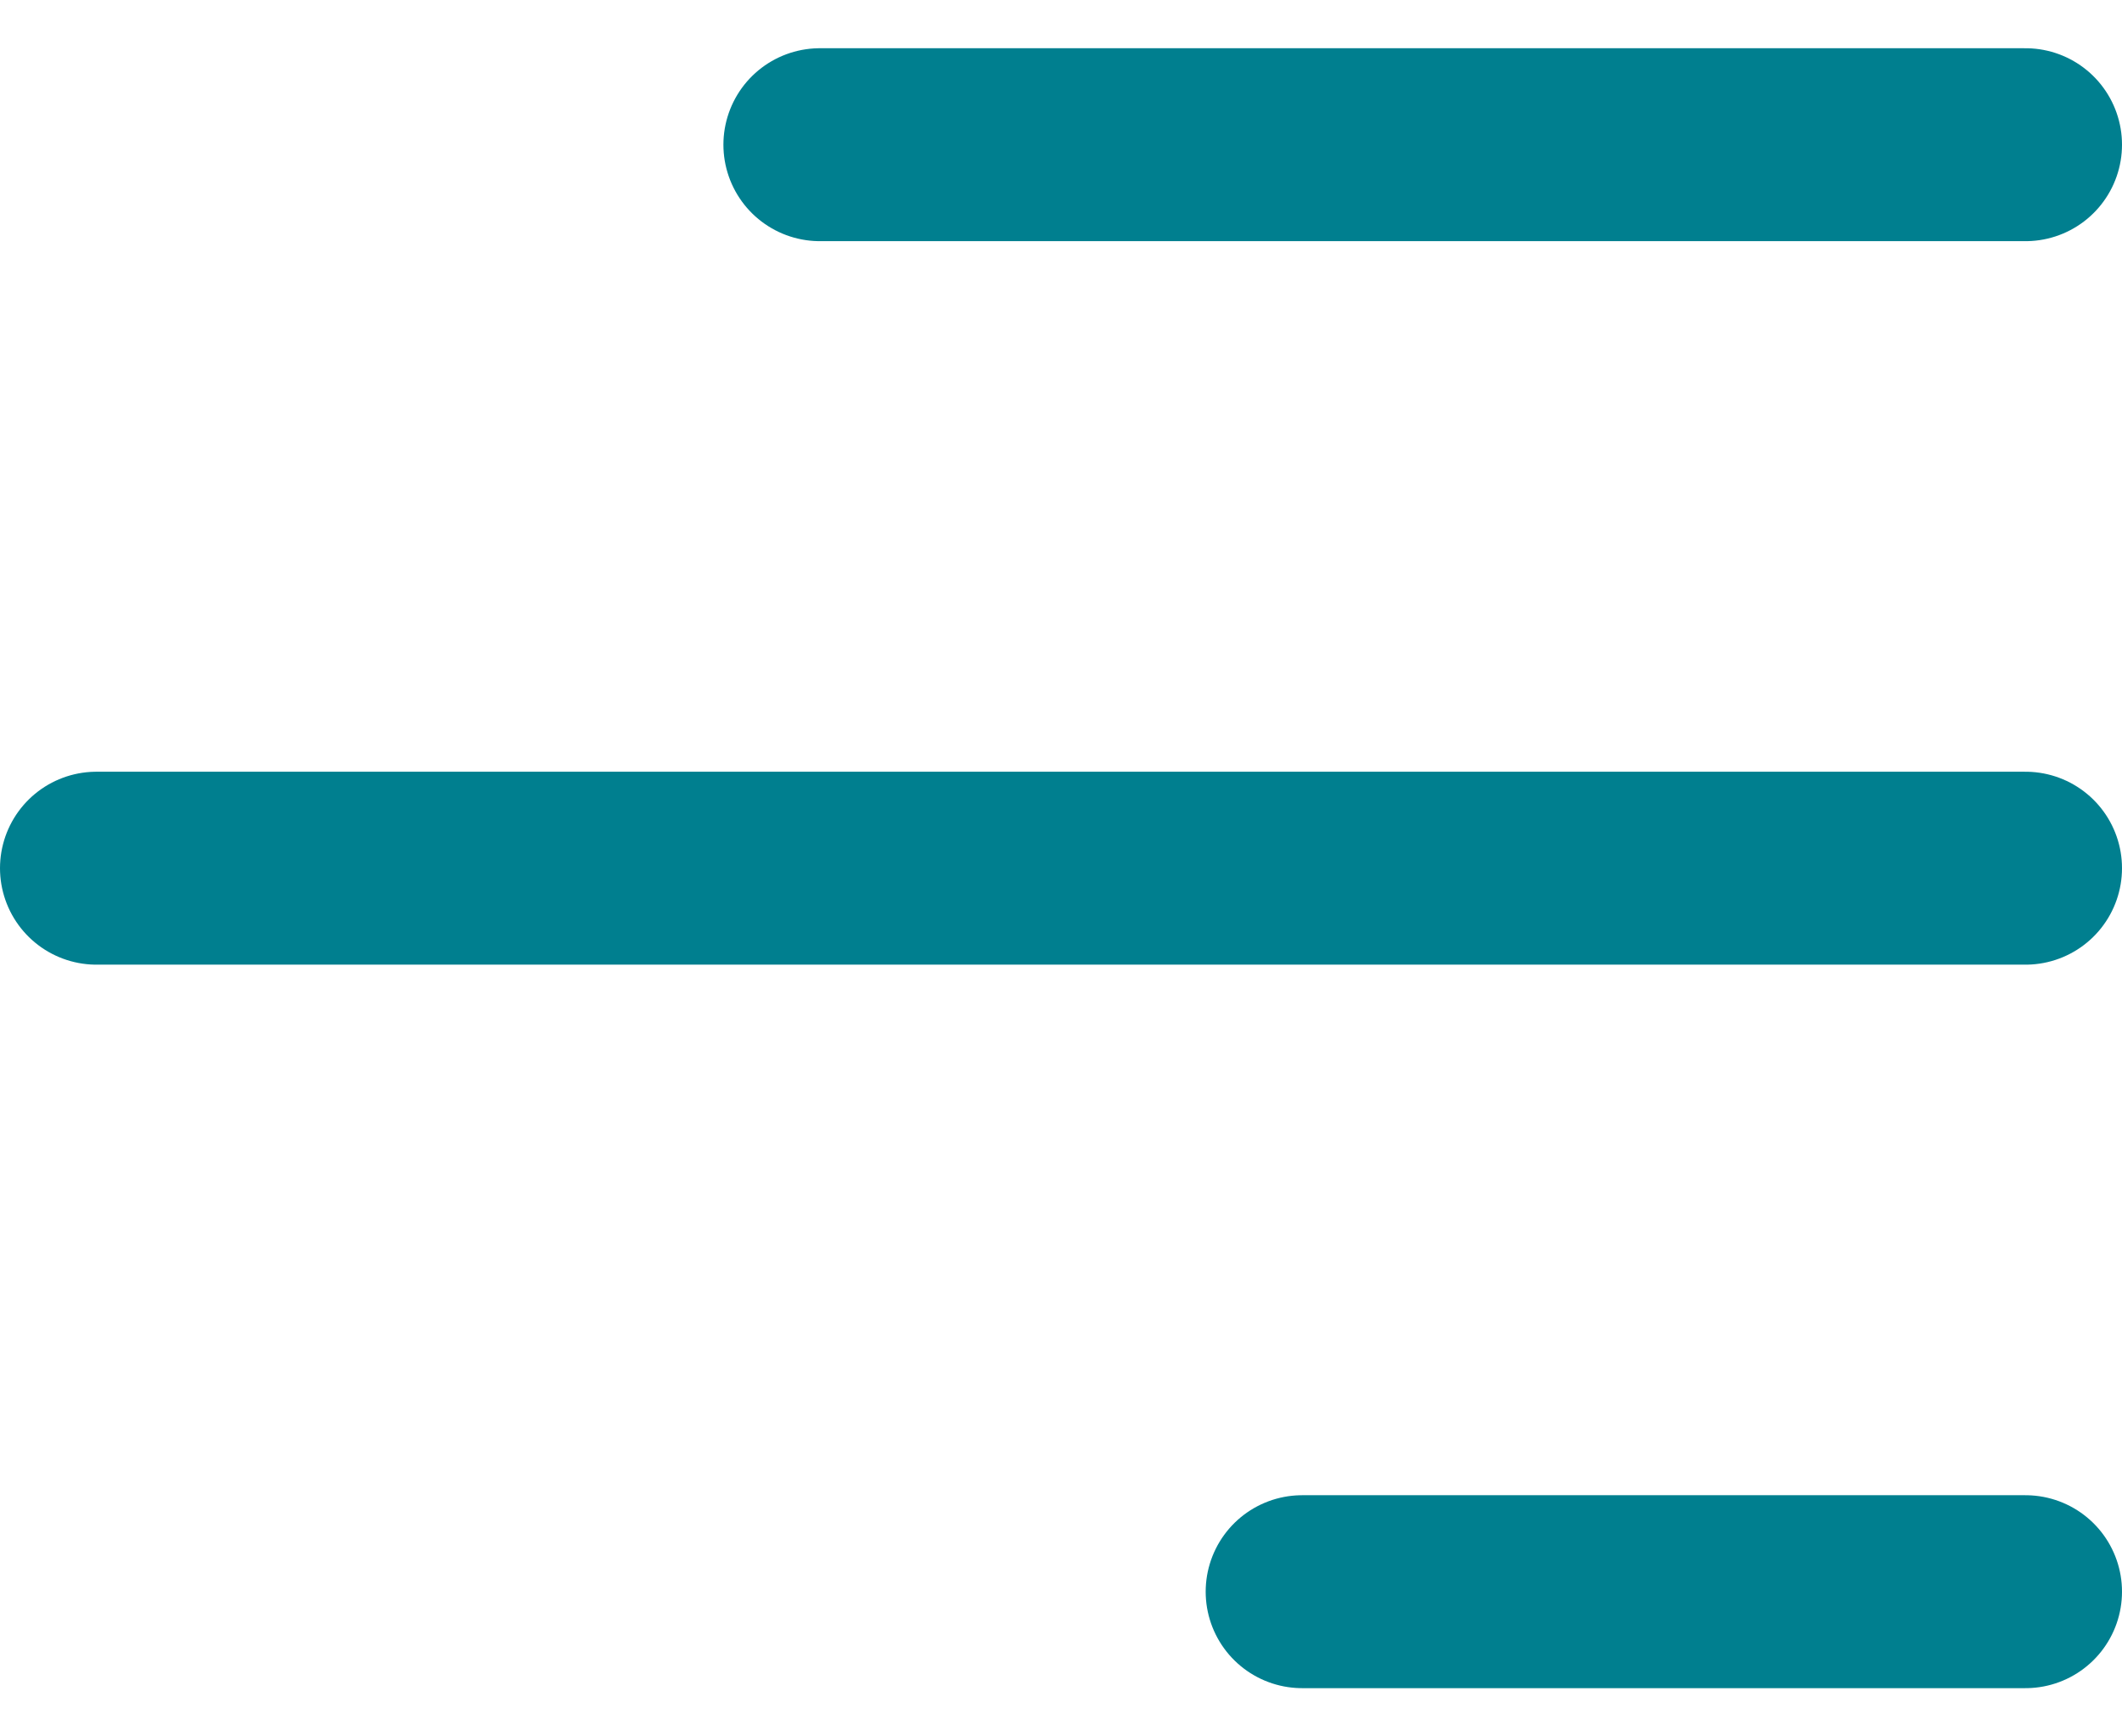 <svg width="22" height="18" viewBox="0 0 22 18" fill="none" xmlns="http://www.w3.org/2000/svg">
<path d="M21 1.5L8.5 1.5M21 9L1 9M21 16.5L13.5 16.5" stroke="#007F8F" stroke-width="2" stroke-linecap="round" stroke-linejoin="round"/>
</svg>
